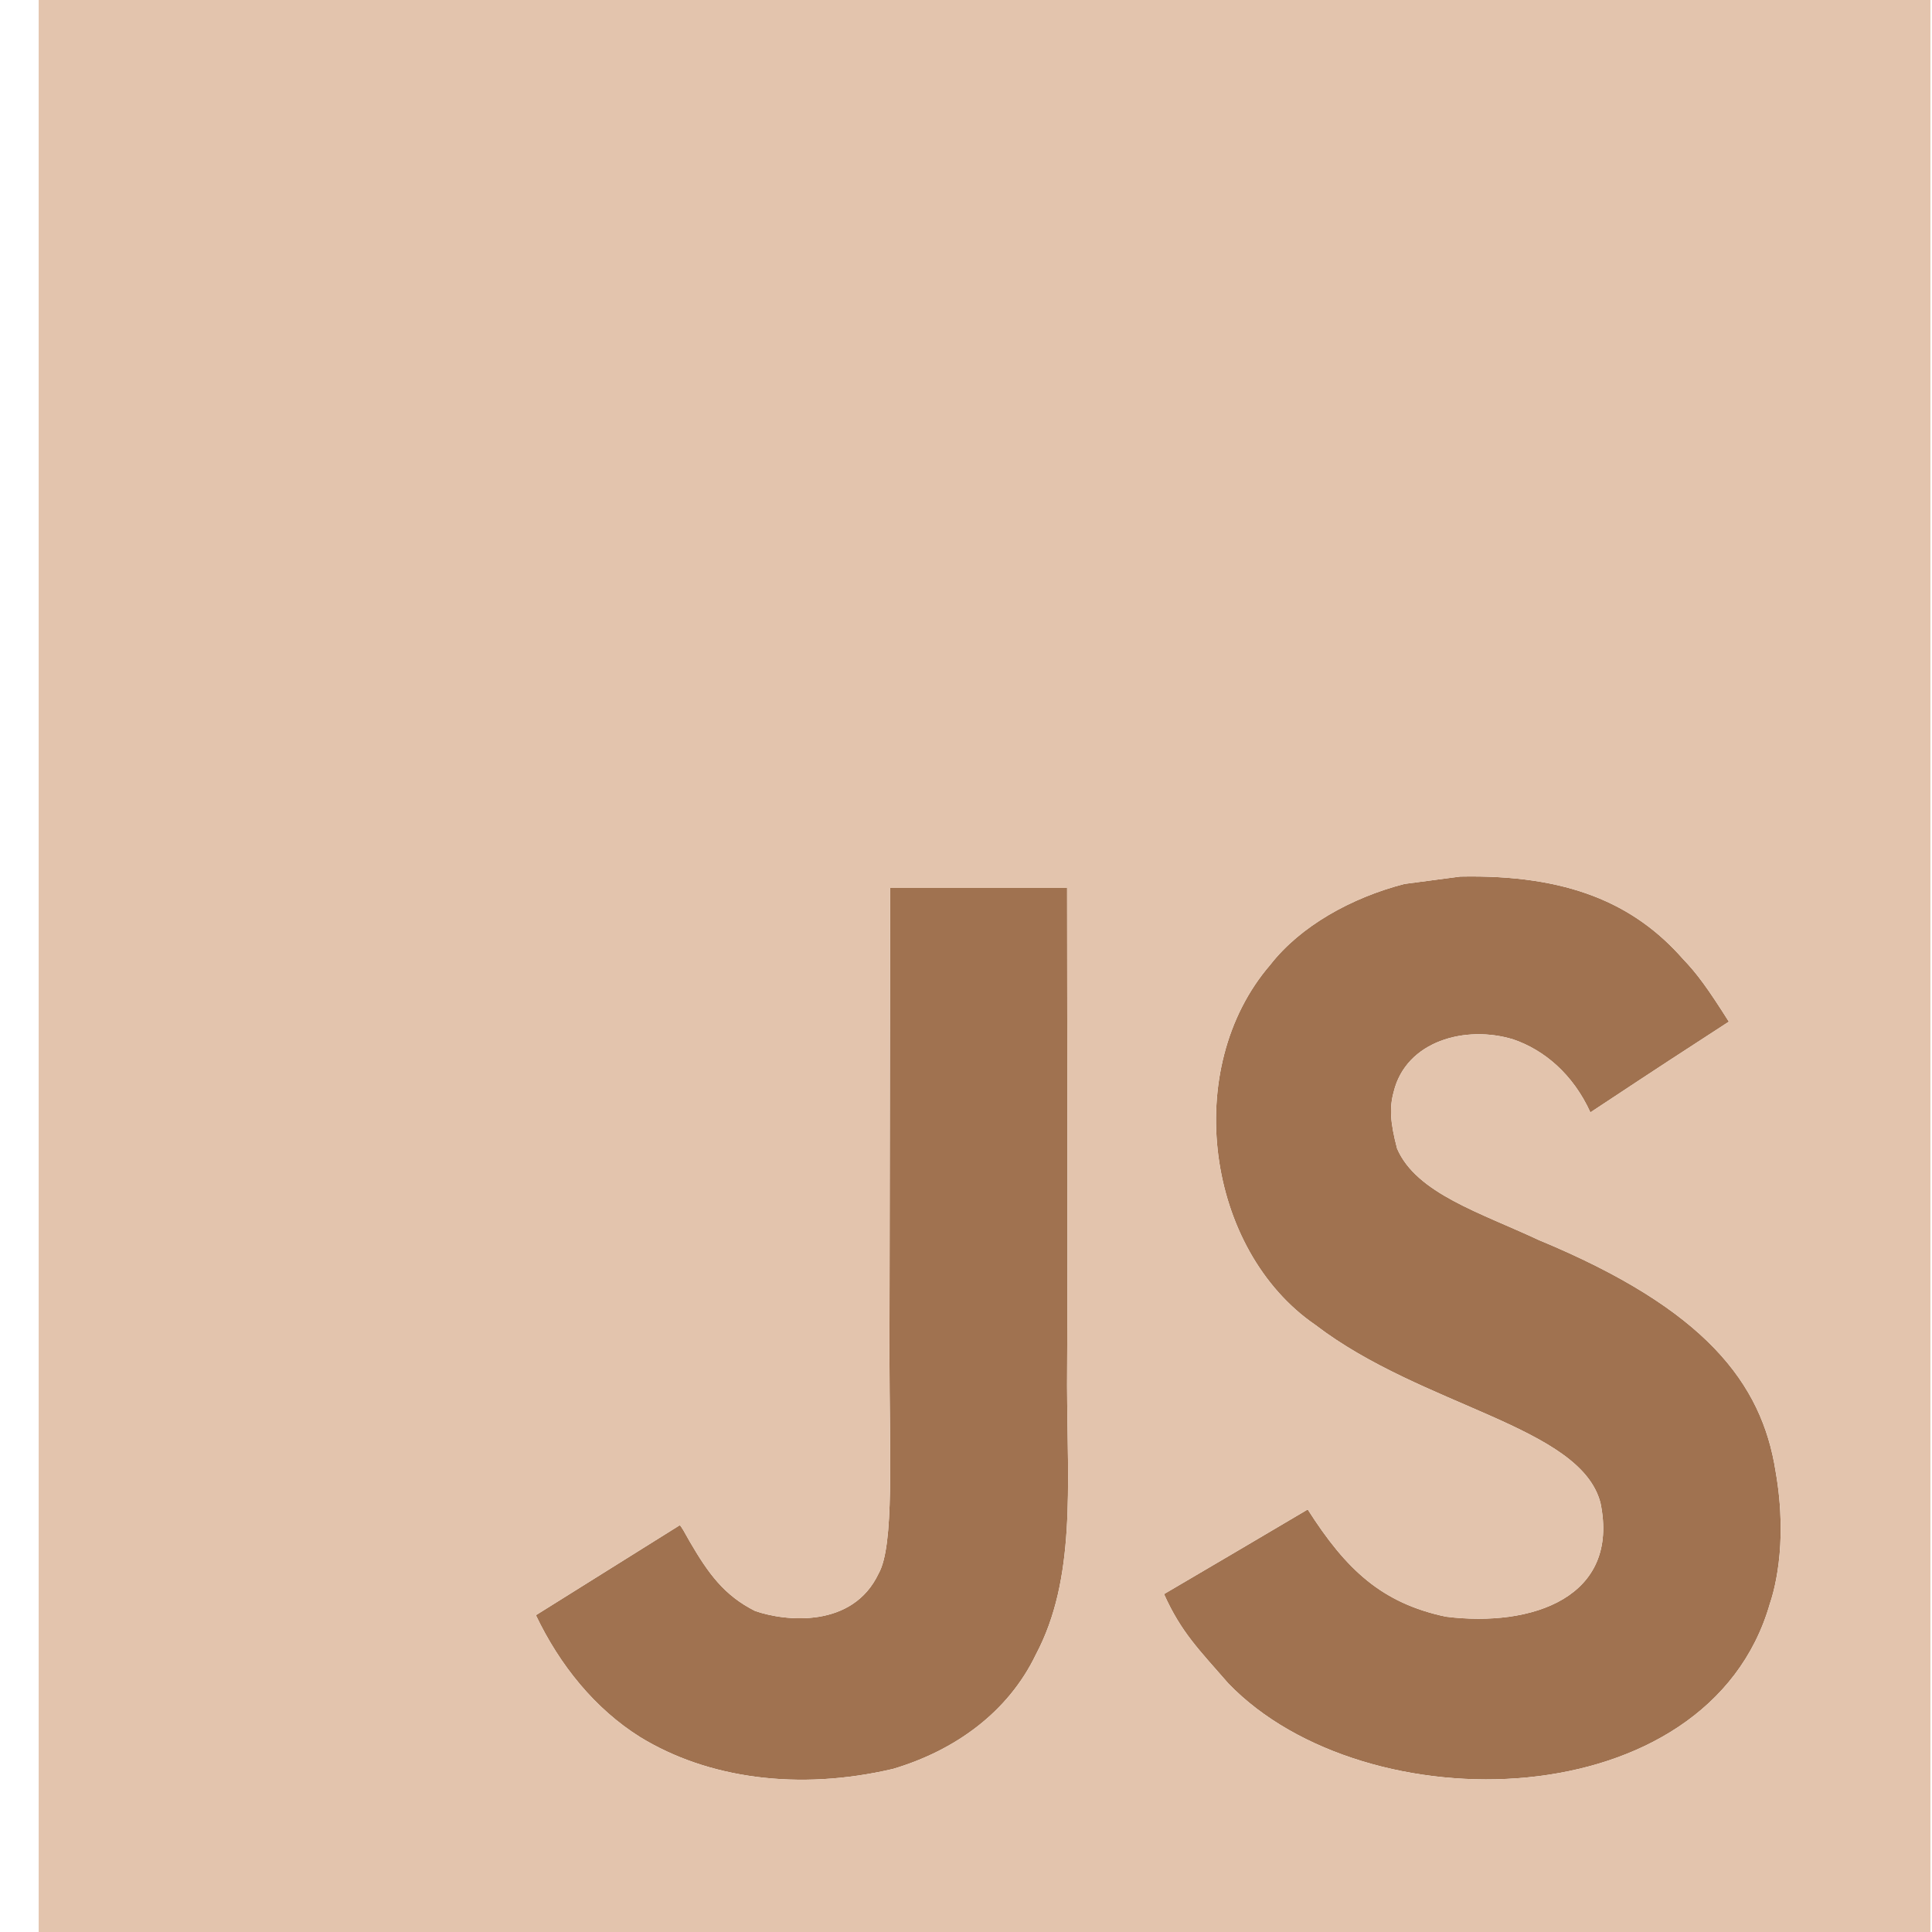 <svg width="48" height="48" viewBox="0 0 48 48" fill="none" xmlns="http://www.w3.org/2000/svg">
<path d="M44.114 36.552C43.77 34.362 42.372 32.523 38.23 30.808C36.792 30.133 35.188 29.649 34.71 28.535C34.54 27.887 34.518 27.522 34.625 27.13C34.933 25.857 36.421 25.46 37.6 25.825C38.36 26.085 39.079 26.683 39.513 27.637C41.541 26.296 41.537 26.304 42.953 25.383C42.434 24.562 42.158 24.183 41.818 23.831C40.598 22.44 38.936 21.723 36.278 21.778L34.894 21.961C33.567 22.303 32.302 23.015 31.561 23.968C29.336 26.547 29.97 31.059 32.678 32.916C35.345 34.96 39.263 35.425 39.763 37.337C40.25 39.678 38.079 40.435 35.921 40.166C34.331 39.828 33.446 39.003 32.49 37.502C30.744 38.533 30.73 38.542 28.965 39.578L28.962 39.58L28.92 39.605C29.349 40.563 29.8 40.997 30.52 41.827C33.924 45.354 42.444 45.18 43.972 39.842C44.034 39.659 44.445 38.437 44.114 36.552Z" fill="#A07250"/>
<path d="M26.512 22.061H22.116L22.098 33.668C22.098 36.137 22.223 38.4 21.829 39.093C21.186 40.458 19.52 40.288 18.76 40.024C17.987 39.636 17.594 39.084 17.139 38.304C17.014 38.08 16.92 37.907 16.888 37.894L13.314 40.129C13.908 41.375 14.784 42.456 15.905 43.158C17.581 44.185 19.832 44.5 22.187 43.948C23.719 43.492 25.042 42.548 25.734 41.11C26.735 39.225 26.52 36.945 26.511 34.422C26.534 30.305 26.512 26.19 26.512 22.061Z" fill="#A07250"/>
<path fill-rule="evenodd" clip-rule="evenodd" d="M0.961 0H47.961V48H0.961V0ZM38.23 30.808C42.372 32.523 43.77 34.362 44.114 36.552C44.445 38.437 44.034 39.659 43.972 39.842C42.444 45.18 33.924 45.354 30.52 41.827C29.8 40.997 29.349 40.563 28.92 39.605L28.962 39.58L28.965 39.578C30.73 38.542 30.744 38.533 32.49 37.502C33.446 39.003 34.331 39.828 35.921 40.166C38.079 40.435 40.25 39.678 39.763 37.337C39.263 35.425 35.345 34.96 32.678 32.916C29.97 31.059 29.336 26.547 31.561 23.968C32.302 23.015 33.567 22.303 34.894 21.961L36.278 21.778C38.936 21.723 40.598 22.44 41.818 23.831C42.158 24.183 42.434 24.562 42.953 25.383C41.537 26.304 41.541 26.296 39.513 27.637C39.079 26.683 38.36 26.085 37.6 25.825C36.421 25.46 34.933 25.857 34.625 27.13C34.518 27.522 34.54 27.887 34.71 28.535C35.188 29.649 36.792 30.133 38.23 30.808ZM22.116 22.061H26.512C26.512 26.19 26.534 30.305 26.511 34.422C26.52 36.945 26.735 39.225 25.734 41.11C25.042 42.548 23.719 43.492 22.187 43.948C19.832 44.5 17.581 44.185 15.905 43.158C14.784 42.456 13.908 41.375 13.314 40.129L16.888 37.894C16.92 37.907 17.014 38.08 17.139 38.304C17.594 39.084 17.987 39.636 18.76 40.024C19.52 40.288 21.186 40.458 21.829 39.093C22.223 38.4 22.098 36.137 22.098 33.668L22.116 22.061Z" fill="#E3C4AD"/>
</svg>
